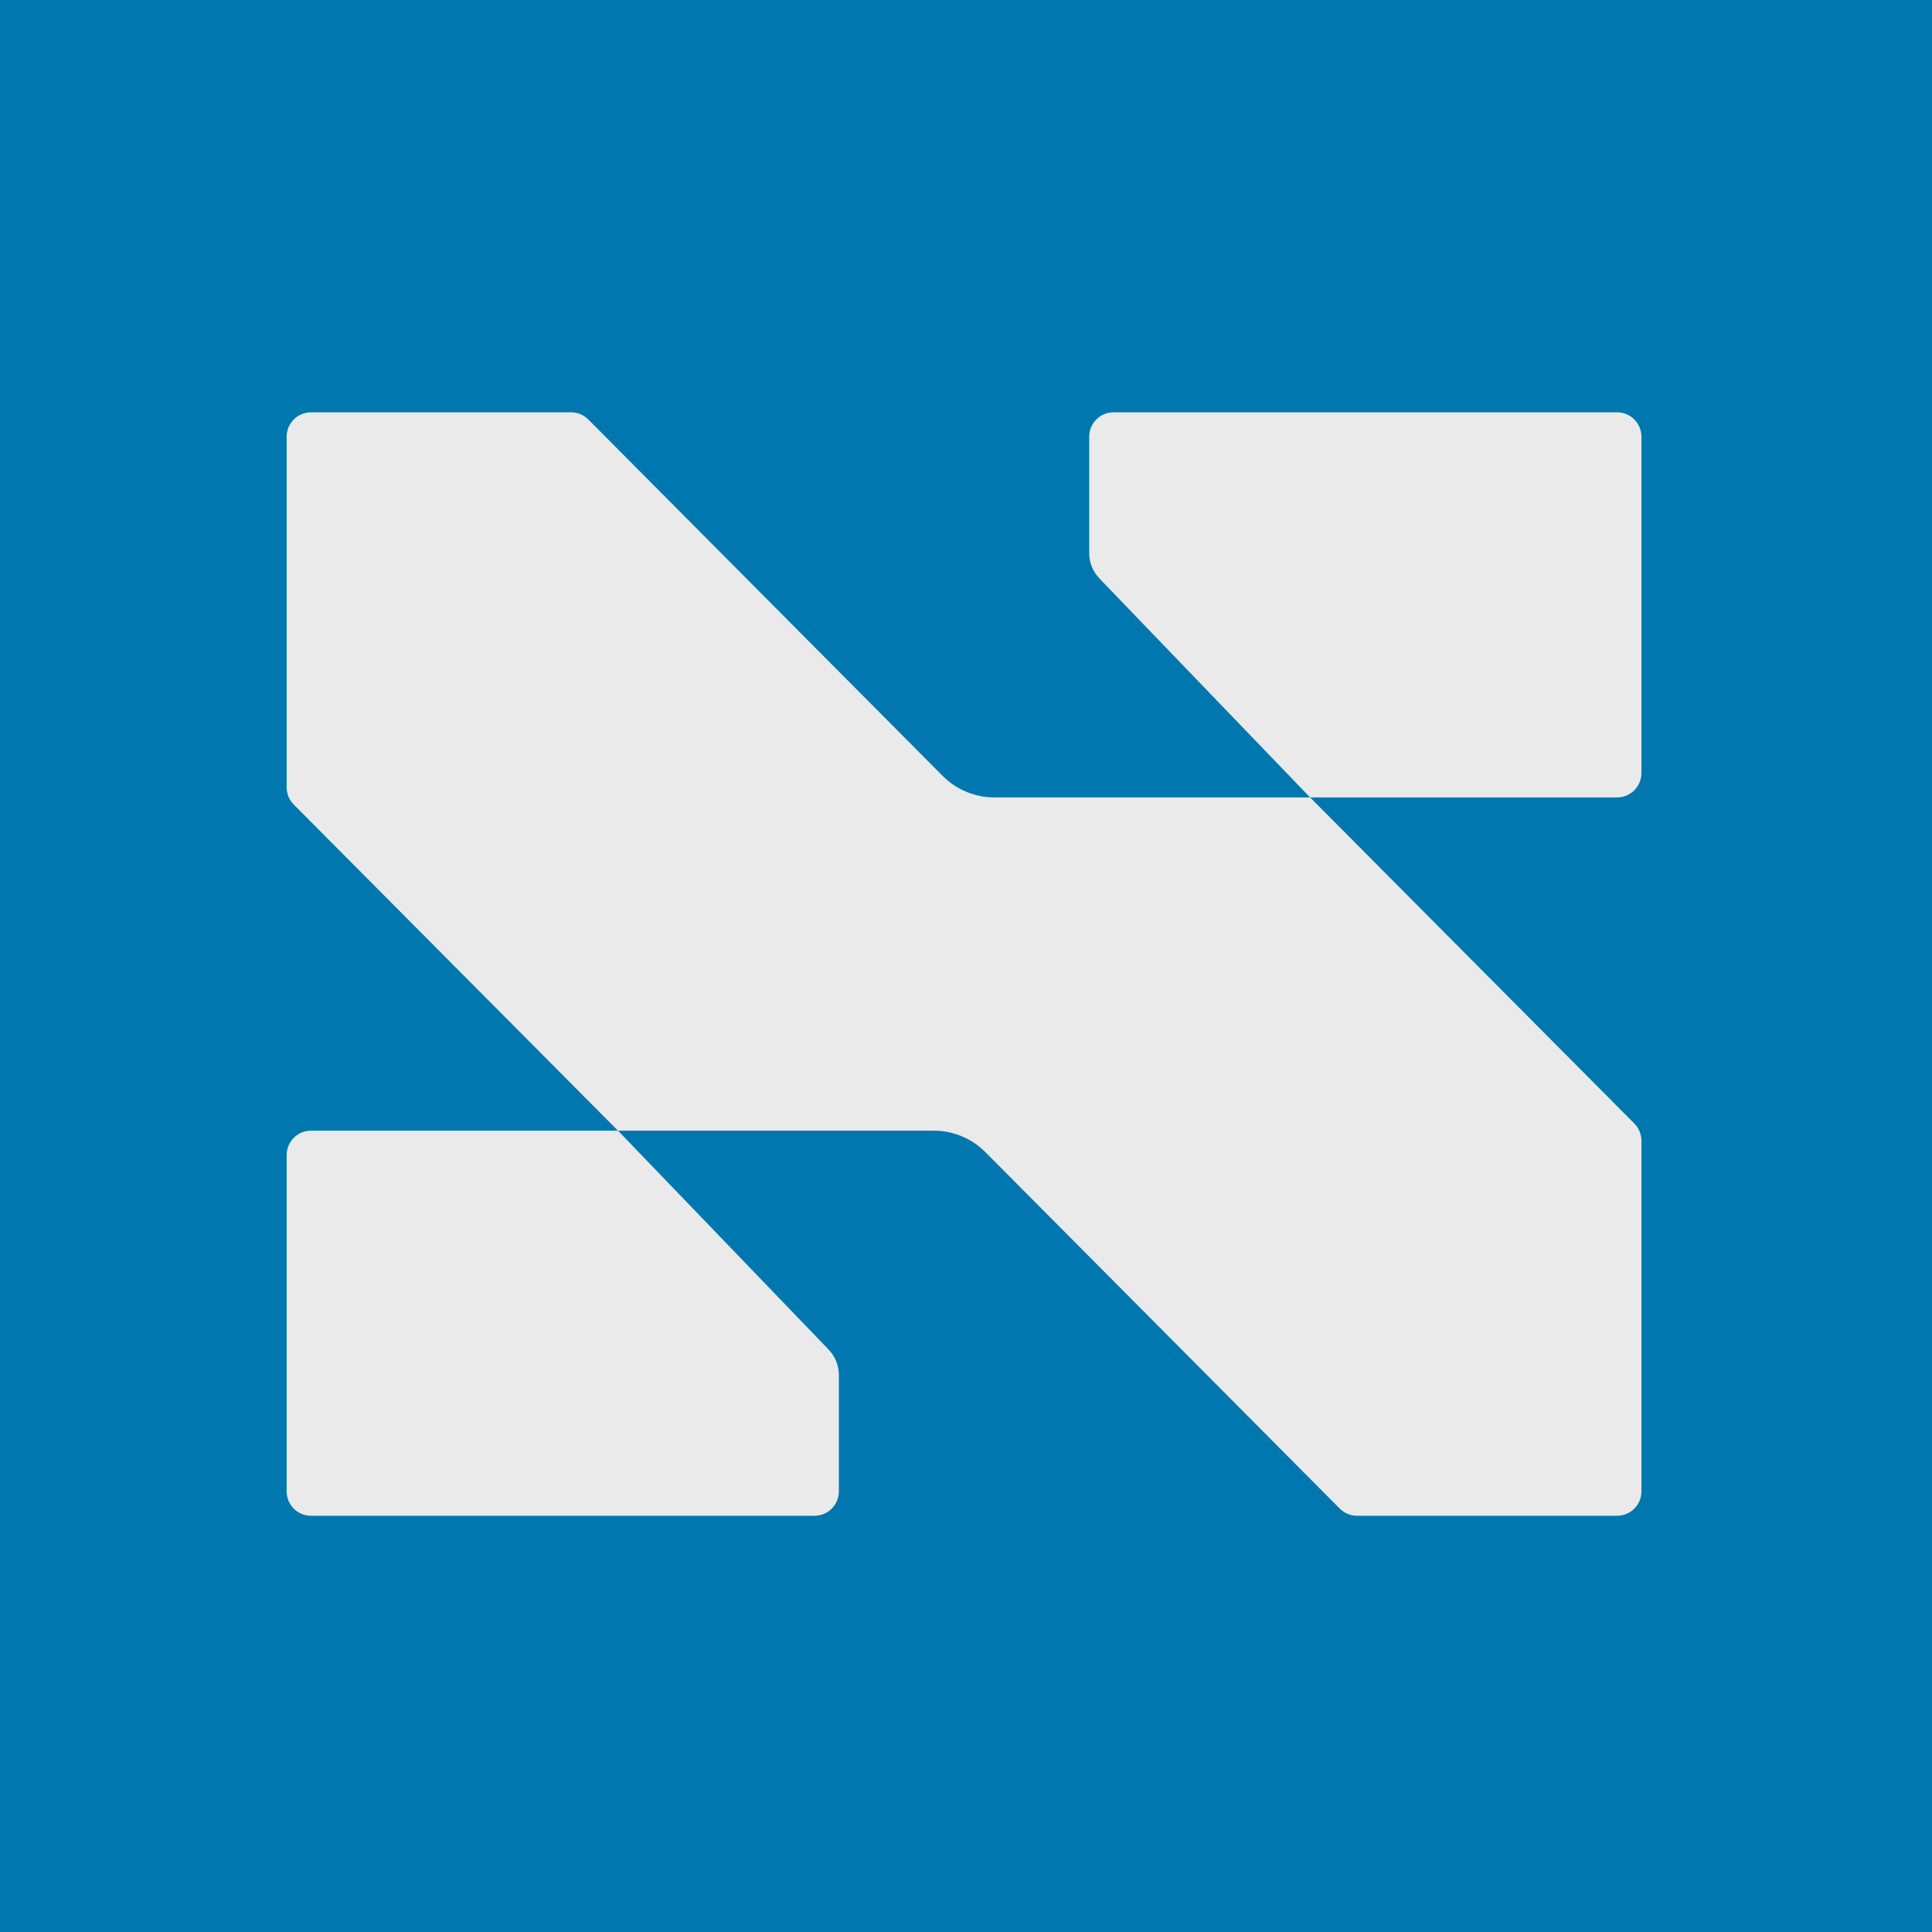 <svg width="128" height="128" viewBox="0 0 128 128" fill="none" xmlns="http://www.w3.org/2000/svg">
<rect width="128" height="128" transform="matrix(-1 0 0 1 128 0)" fill="#0078AF"/>
<path d="M18.992 52.162C18.992 52.59 19.161 53.001 19.462 53.303L40.943 74.909H61.866C63.149 74.909 64.379 75.422 65.285 76.333L88.764 99.948C89.066 100.252 89.476 100.423 89.904 100.423H107.138C108.027 100.423 108.748 99.7 108.748 98.807V75.578C108.748 75.15 108.579 74.739 108.278 74.436L86.797 52.831H65.874C64.591 52.831 63.361 52.318 62.455 51.407L38.976 27.792C38.674 27.488 38.264 27.317 37.836 27.317H20.602C19.713 27.317 18.992 28.041 18.992 28.933V52.162Z" fill="#EAEAEA"/>
<path d="M18.992 98.807C18.992 99.7 19.713 100.423 20.602 100.423H53.967C54.856 100.423 55.577 99.7 55.577 98.807V91.098C55.577 90.47 55.334 89.867 54.9 89.415L40.943 74.909H20.602C19.713 74.909 18.992 75.633 18.992 76.525V98.807Z" fill="#EAEAEA"/>
<path d="M72.163 36.642C72.163 37.27 72.406 37.873 72.84 38.325L86.797 52.831H107.138C108.027 52.831 108.748 52.107 108.748 51.215V28.933C108.748 28.041 108.027 27.317 107.138 27.317H73.773C72.883 27.317 72.163 28.041 72.163 28.933V36.642Z" fill="#EAEAEA"/>
</svg>
